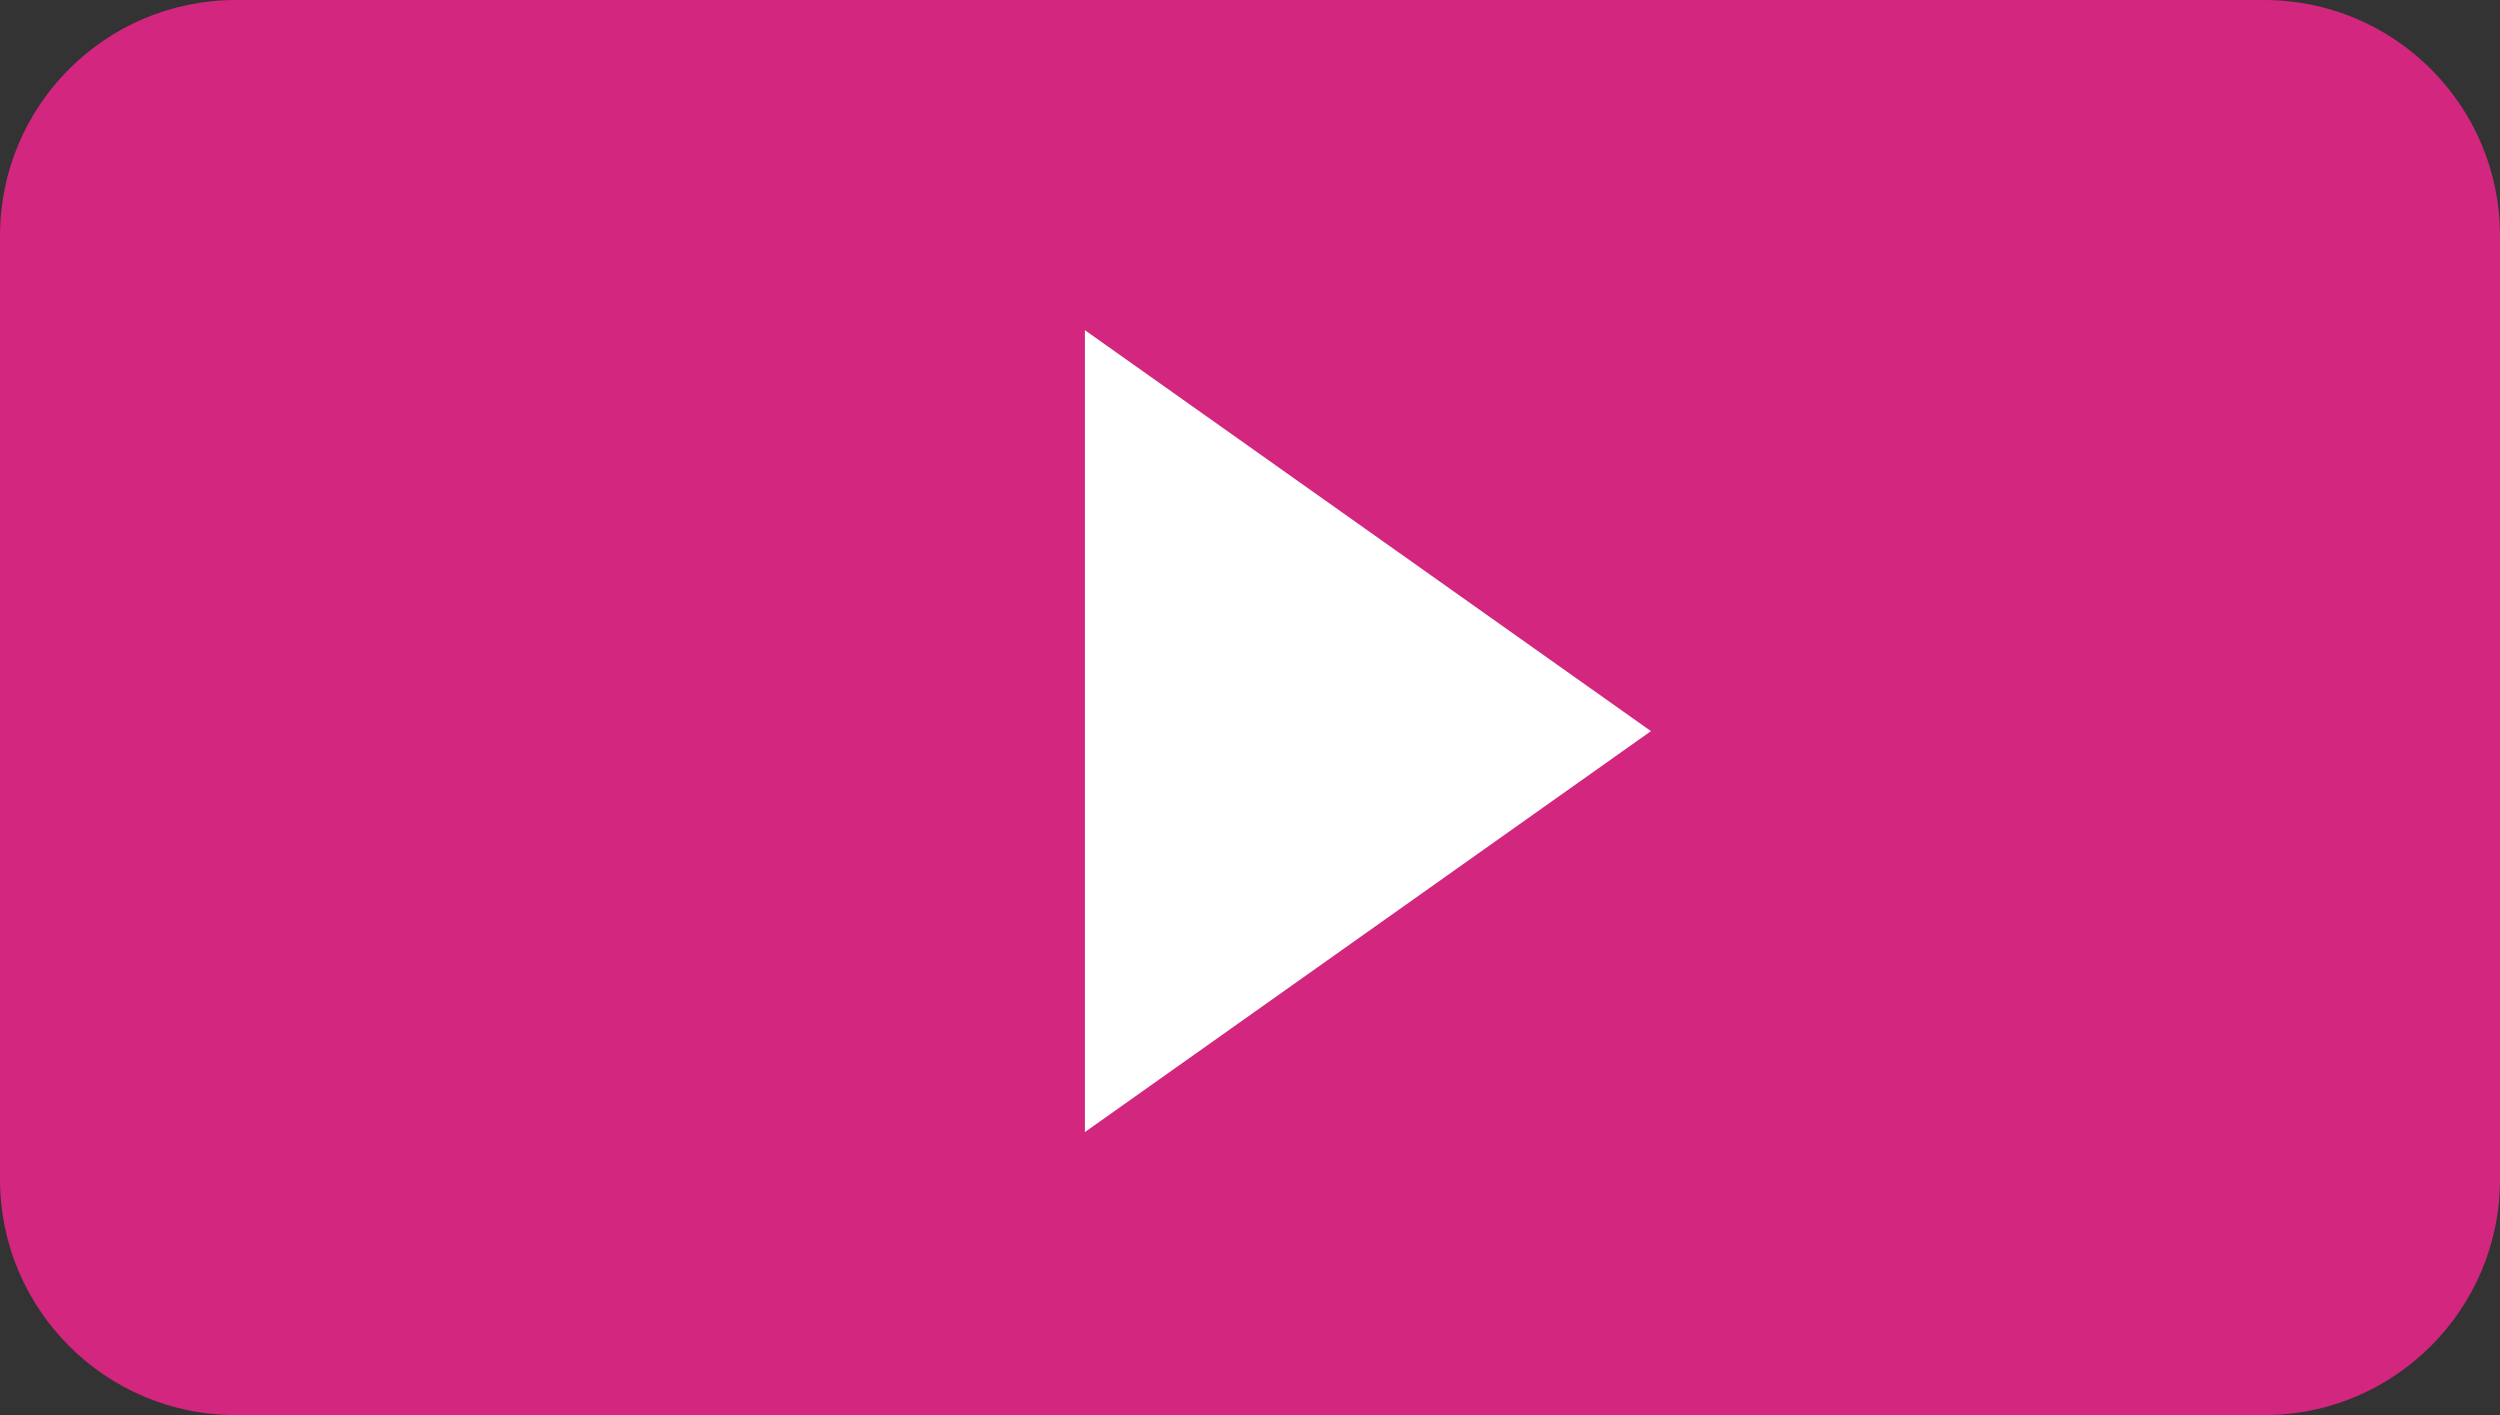 <svg width="53" height="30" viewBox="0 0 53 30" fill="none" xmlns="http://www.w3.org/2000/svg">
<rect x="0" y="0" width="53" height="30" fill="#333333" stroke="none"/>
<path d="M48 0H5C2.239 0 0 2.239 0 5V25C0 27.761 2.239 30 5 30H48C50.761 30 53 27.761 53 25V5C53 2.239 50.761 0 48 0Z" fill="#D2267F"/>
<path d="M35 15.5L23 24V7L35 15.5Z" fill="white"/>
</svg>
